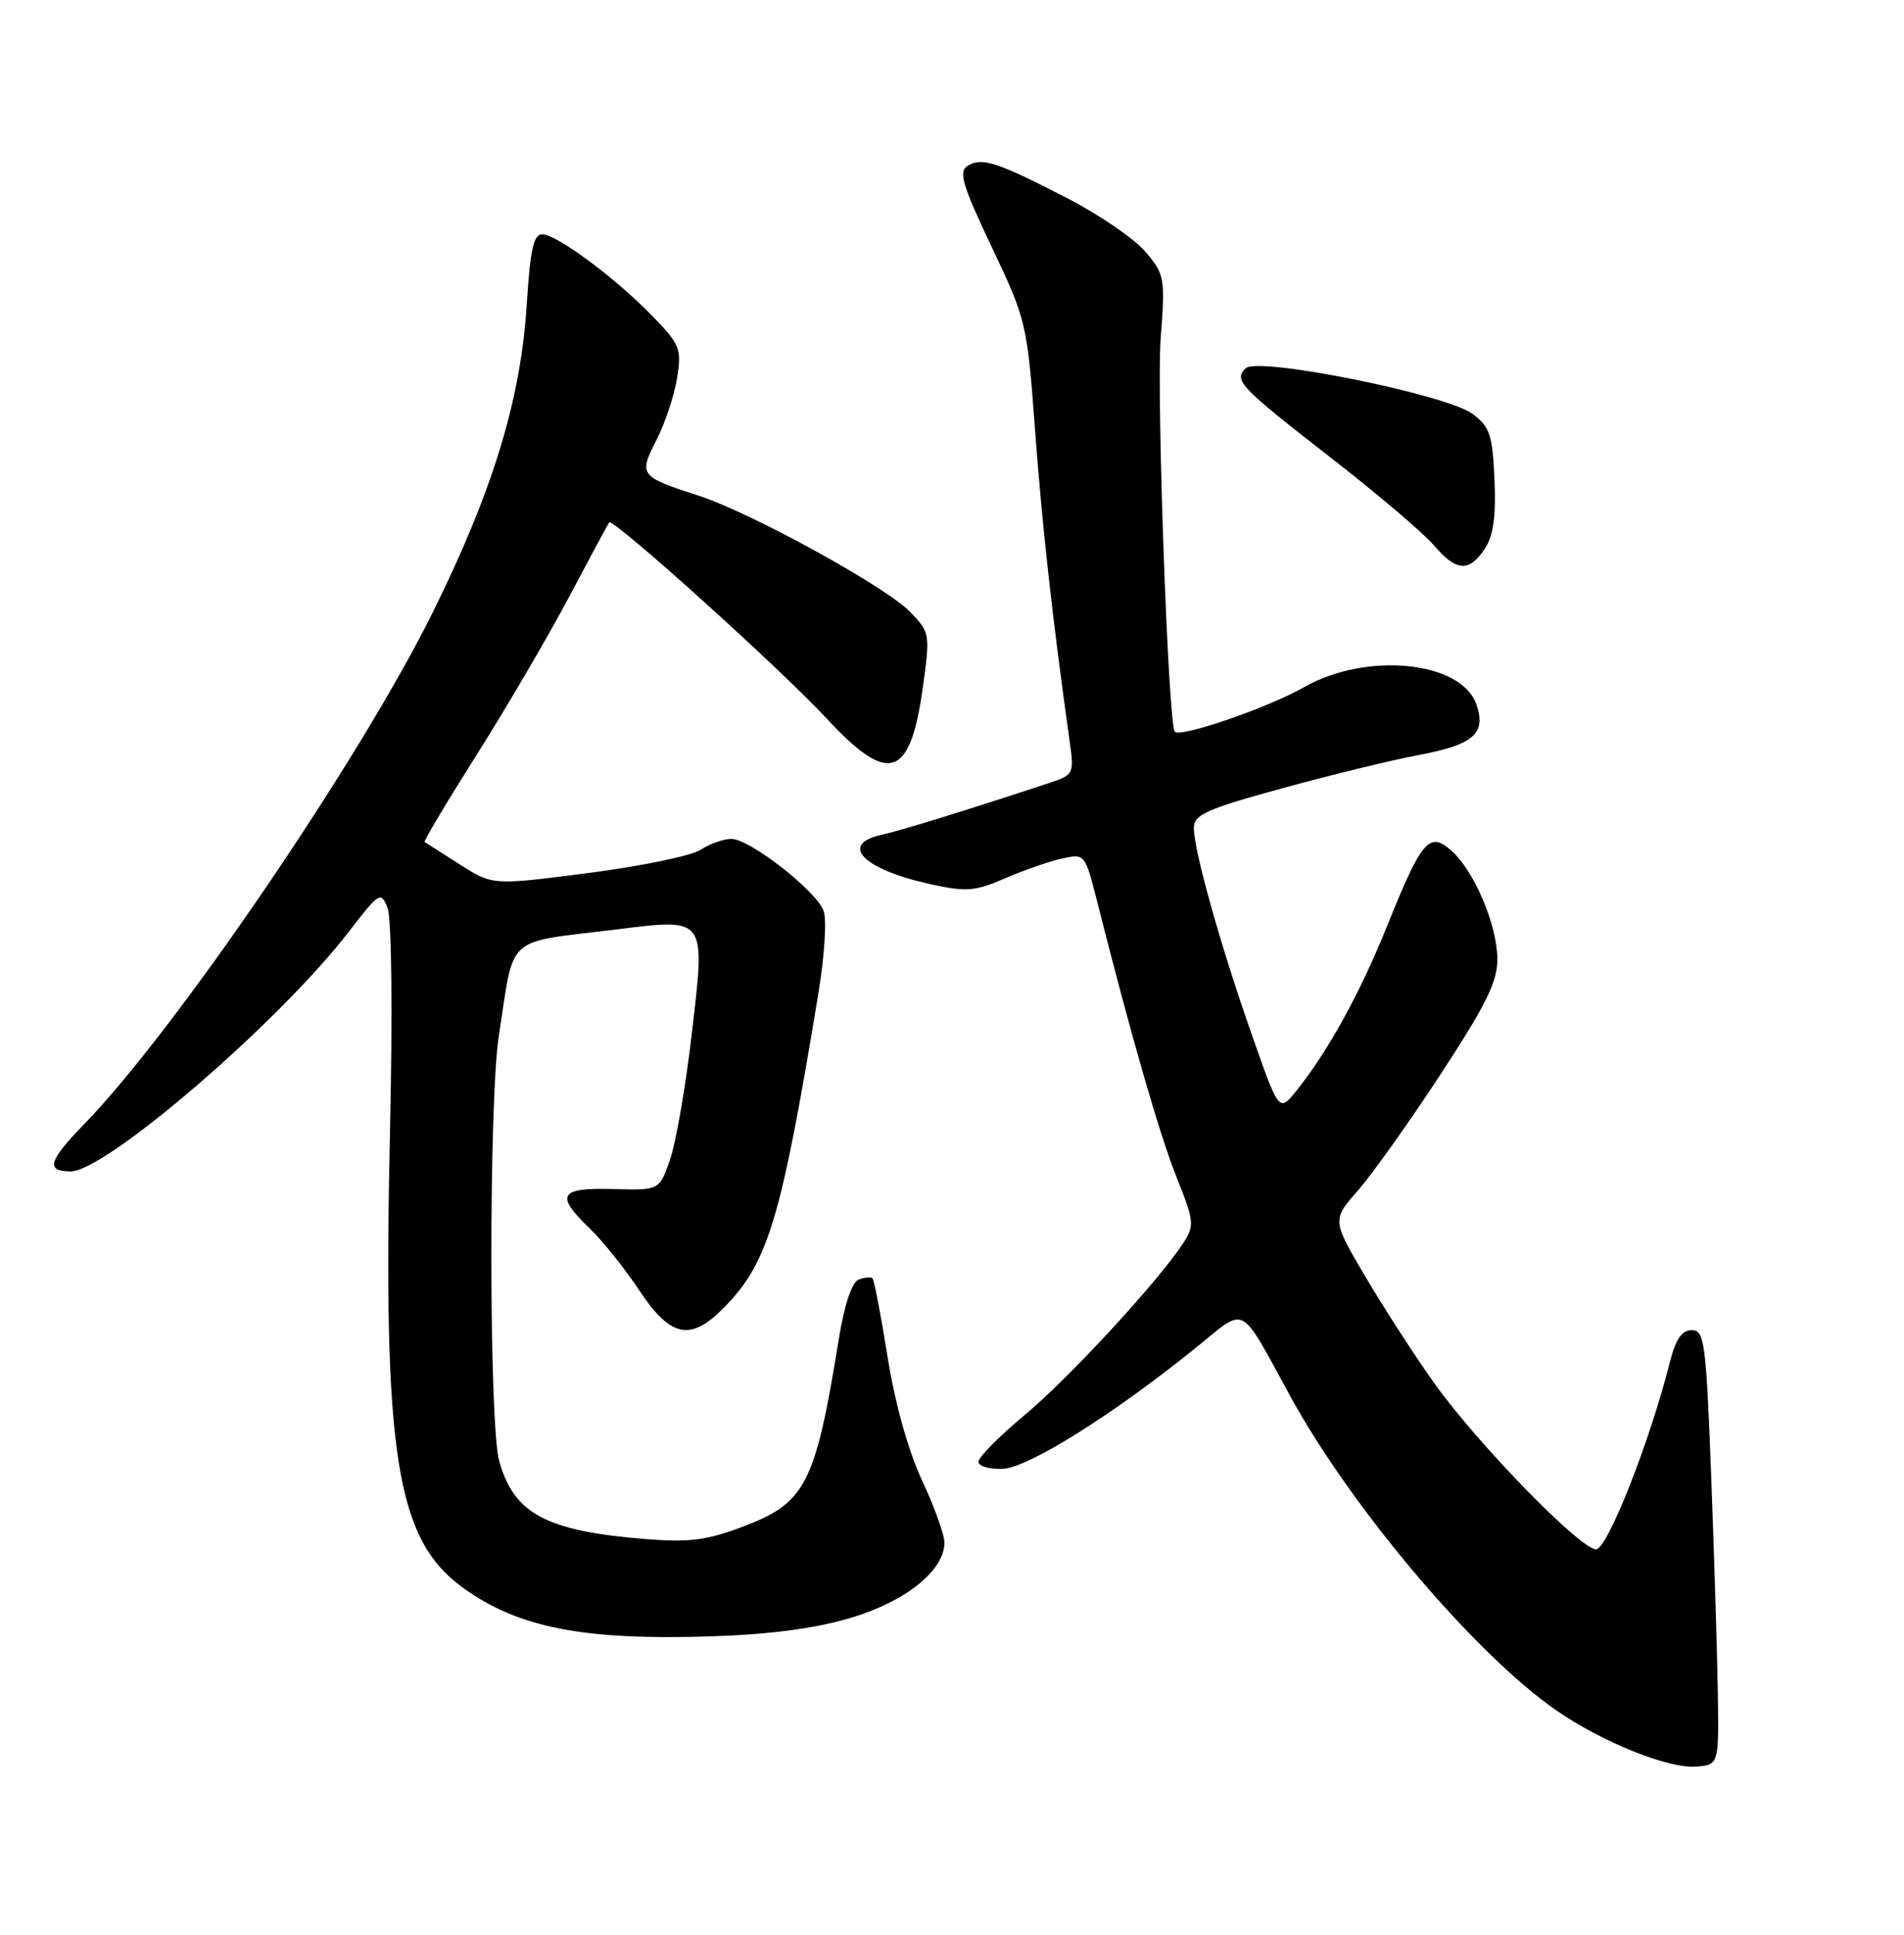 <?xml version="1.0" encoding="UTF-8" standalone="no"?>
<!DOCTYPE svg PUBLIC "-//W3C//DTD SVG 1.1//EN" "http://www.w3.org/Graphics/SVG/1.1/DTD/svg11.dtd" >
<svg xmlns="http://www.w3.org/2000/svg" xmlns:xlink="http://www.w3.org/1999/xlink" version="1.1" viewBox="0 0 252 256">
 <g >
 <path fill="currentColor"
d=" M 227.36 224.00 C 227.28 218.78 226.88 205.84 226.48 195.25 C 225.80 177.53 225.59 176.00 223.91 176.00 C 222.59 176.00 221.78 177.19 221.01 180.25 C 218.36 190.76 212.74 205.00 211.24 205.00 C 209.15 205.00 195.51 191.00 189.82 183.00 C 187.27 179.43 183.19 173.11 180.74 168.97 C 176.29 161.43 176.29 161.43 179.77 157.47 C 181.68 155.28 186.62 148.34 190.74 142.03 C 196.78 132.79 198.22 129.84 198.18 126.82 C 198.12 122.30 195.10 115.22 192.11 112.57 C 189.18 109.96 188.18 111.13 183.63 122.42 C 180.01 131.42 175.77 139.11 171.57 144.34 C 169.28 147.18 169.28 147.18 165.66 136.84 C 161.49 124.96 157.99 112.46 158.01 109.52 C 158.02 107.79 159.73 107.03 169.76 104.29 C 176.22 102.52 184.30 100.55 187.73 99.91 C 195.05 98.54 196.75 97.05 195.40 93.19 C 193.39 87.47 180.88 86.22 172.62 90.91 C 167.82 93.65 156.29 97.62 155.49 96.82 C 154.62 95.95 153.05 52.21 153.62 44.73 C 154.23 36.82 154.15 36.33 151.64 33.35 C 150.20 31.63 145.53 28.43 141.26 26.23 C 131.90 21.40 129.94 20.77 128.05 21.96 C 126.84 22.72 127.38 24.52 131.26 32.69 C 135.84 42.33 135.94 42.75 137.00 57.00 C 137.94 69.67 139.30 81.92 141.56 98.00 C 142.18 102.42 142.13 102.52 138.84 103.61 C 128.34 107.08 119.16 109.92 116.75 110.44 C 110.98 111.69 114.18 115.01 123.05 116.97 C 127.90 118.04 129.00 117.96 133.04 116.21 C 135.54 115.13 138.93 113.95 140.59 113.59 C 143.58 112.93 143.61 112.98 145.19 119.21 C 149.66 136.90 153.47 150.14 155.72 155.76 C 158.07 161.64 158.12 162.16 156.60 164.49 C 153.24 169.61 141.50 182.34 135.61 187.24 C 132.25 190.04 129.50 192.82 129.50 193.41 C 129.50 194.01 130.95 194.43 132.73 194.35 C 136.13 194.20 147.40 187.12 158.35 178.27 C 165.06 172.84 163.93 172.25 170.77 184.74 C 178.88 199.56 195.26 218.89 205.98 226.31 C 212.06 230.52 220.86 234.05 224.50 233.75 C 227.50 233.50 227.50 233.50 227.36 224.00 Z  M 112.50 214.10 C 119.84 211.94 125.00 207.81 125.00 204.10 C 125.00 203.07 123.66 199.36 122.03 195.86 C 120.20 191.94 118.45 185.67 117.47 179.52 C 116.59 174.03 115.70 169.36 115.48 169.15 C 115.26 168.93 114.44 169.00 113.65 169.31 C 112.75 169.65 111.76 172.60 111.02 177.18 C 107.90 196.42 106.65 198.85 98.33 202.00 C 93.56 203.80 91.22 204.11 85.50 203.65 C 72.30 202.59 68.01 200.31 66.07 193.31 C 64.71 188.43 64.68 145.65 66.03 137.00 C 68.13 123.49 66.66 124.82 81.42 123.00 C 93.61 121.50 93.39 121.20 91.53 137.03 C 90.73 143.89 89.44 151.30 88.66 153.50 C 87.26 157.50 87.26 157.50 81.13 157.33 C 74.01 157.12 73.43 158.12 78.07 162.56 C 79.75 164.18 82.70 167.86 84.62 170.75 C 88.72 176.93 91.35 177.50 95.67 173.17 C 101.65 167.17 103.34 161.60 108.30 131.53 C 109.13 126.52 109.44 121.65 109.00 120.50 C 107.98 117.82 99.22 111.00 96.80 111.00 C 95.77 111.00 93.93 111.65 92.71 112.45 C 91.50 113.24 84.80 114.62 77.84 115.52 C 65.18 117.15 65.18 117.15 60.84 114.37 C 58.45 112.84 56.37 111.51 56.20 111.41 C 56.04 111.31 59.14 106.12 63.09 99.87 C 67.04 93.62 72.54 84.22 75.31 79.00 C 78.07 73.78 80.47 69.33 80.63 69.12 C 81.12 68.49 103.40 88.58 109.37 95.03 C 117.63 103.95 120.47 103.04 122.14 90.94 C 123.12 83.91 123.08 83.69 120.50 81.00 C 117.32 77.68 99.47 67.86 92.50 65.60 C 84.63 63.04 84.51 62.88 86.88 58.23 C 88.02 56.00 89.25 52.31 89.61 50.03 C 90.23 46.16 90.00 45.59 86.39 41.86 C 81.46 36.78 73.68 31.00 71.76 31.00 C 70.62 31.00 70.17 33.04 69.72 40.25 C 68.93 52.83 65.27 64.85 57.33 80.92 C 47.70 100.40 23.28 136.26 11.13 148.75 C 6.41 153.61 6.01 155.00 9.35 155.00 C 14.00 155.00 36.93 135.26 46.13 123.33 C 50.23 118.02 50.42 117.90 51.30 120.16 C 51.83 121.51 51.97 133.90 51.62 149.50 C 50.66 192.45 52.45 203.69 61.24 210.06 C 68.55 215.36 77.12 217.05 94.00 216.52 C 101.76 216.28 107.78 215.49 112.50 214.10 Z  M 196.52 72.60 C 197.66 70.88 198.01 68.31 197.80 63.46 C 197.54 57.53 197.18 56.47 194.90 54.77 C 191.43 52.18 166.44 47.16 164.87 48.73 C 163.26 50.34 164.03 51.15 176.25 60.65 C 182.38 65.42 188.47 70.60 189.79 72.16 C 192.71 75.63 194.47 75.74 196.52 72.60 Z "/>
</g>
</svg>